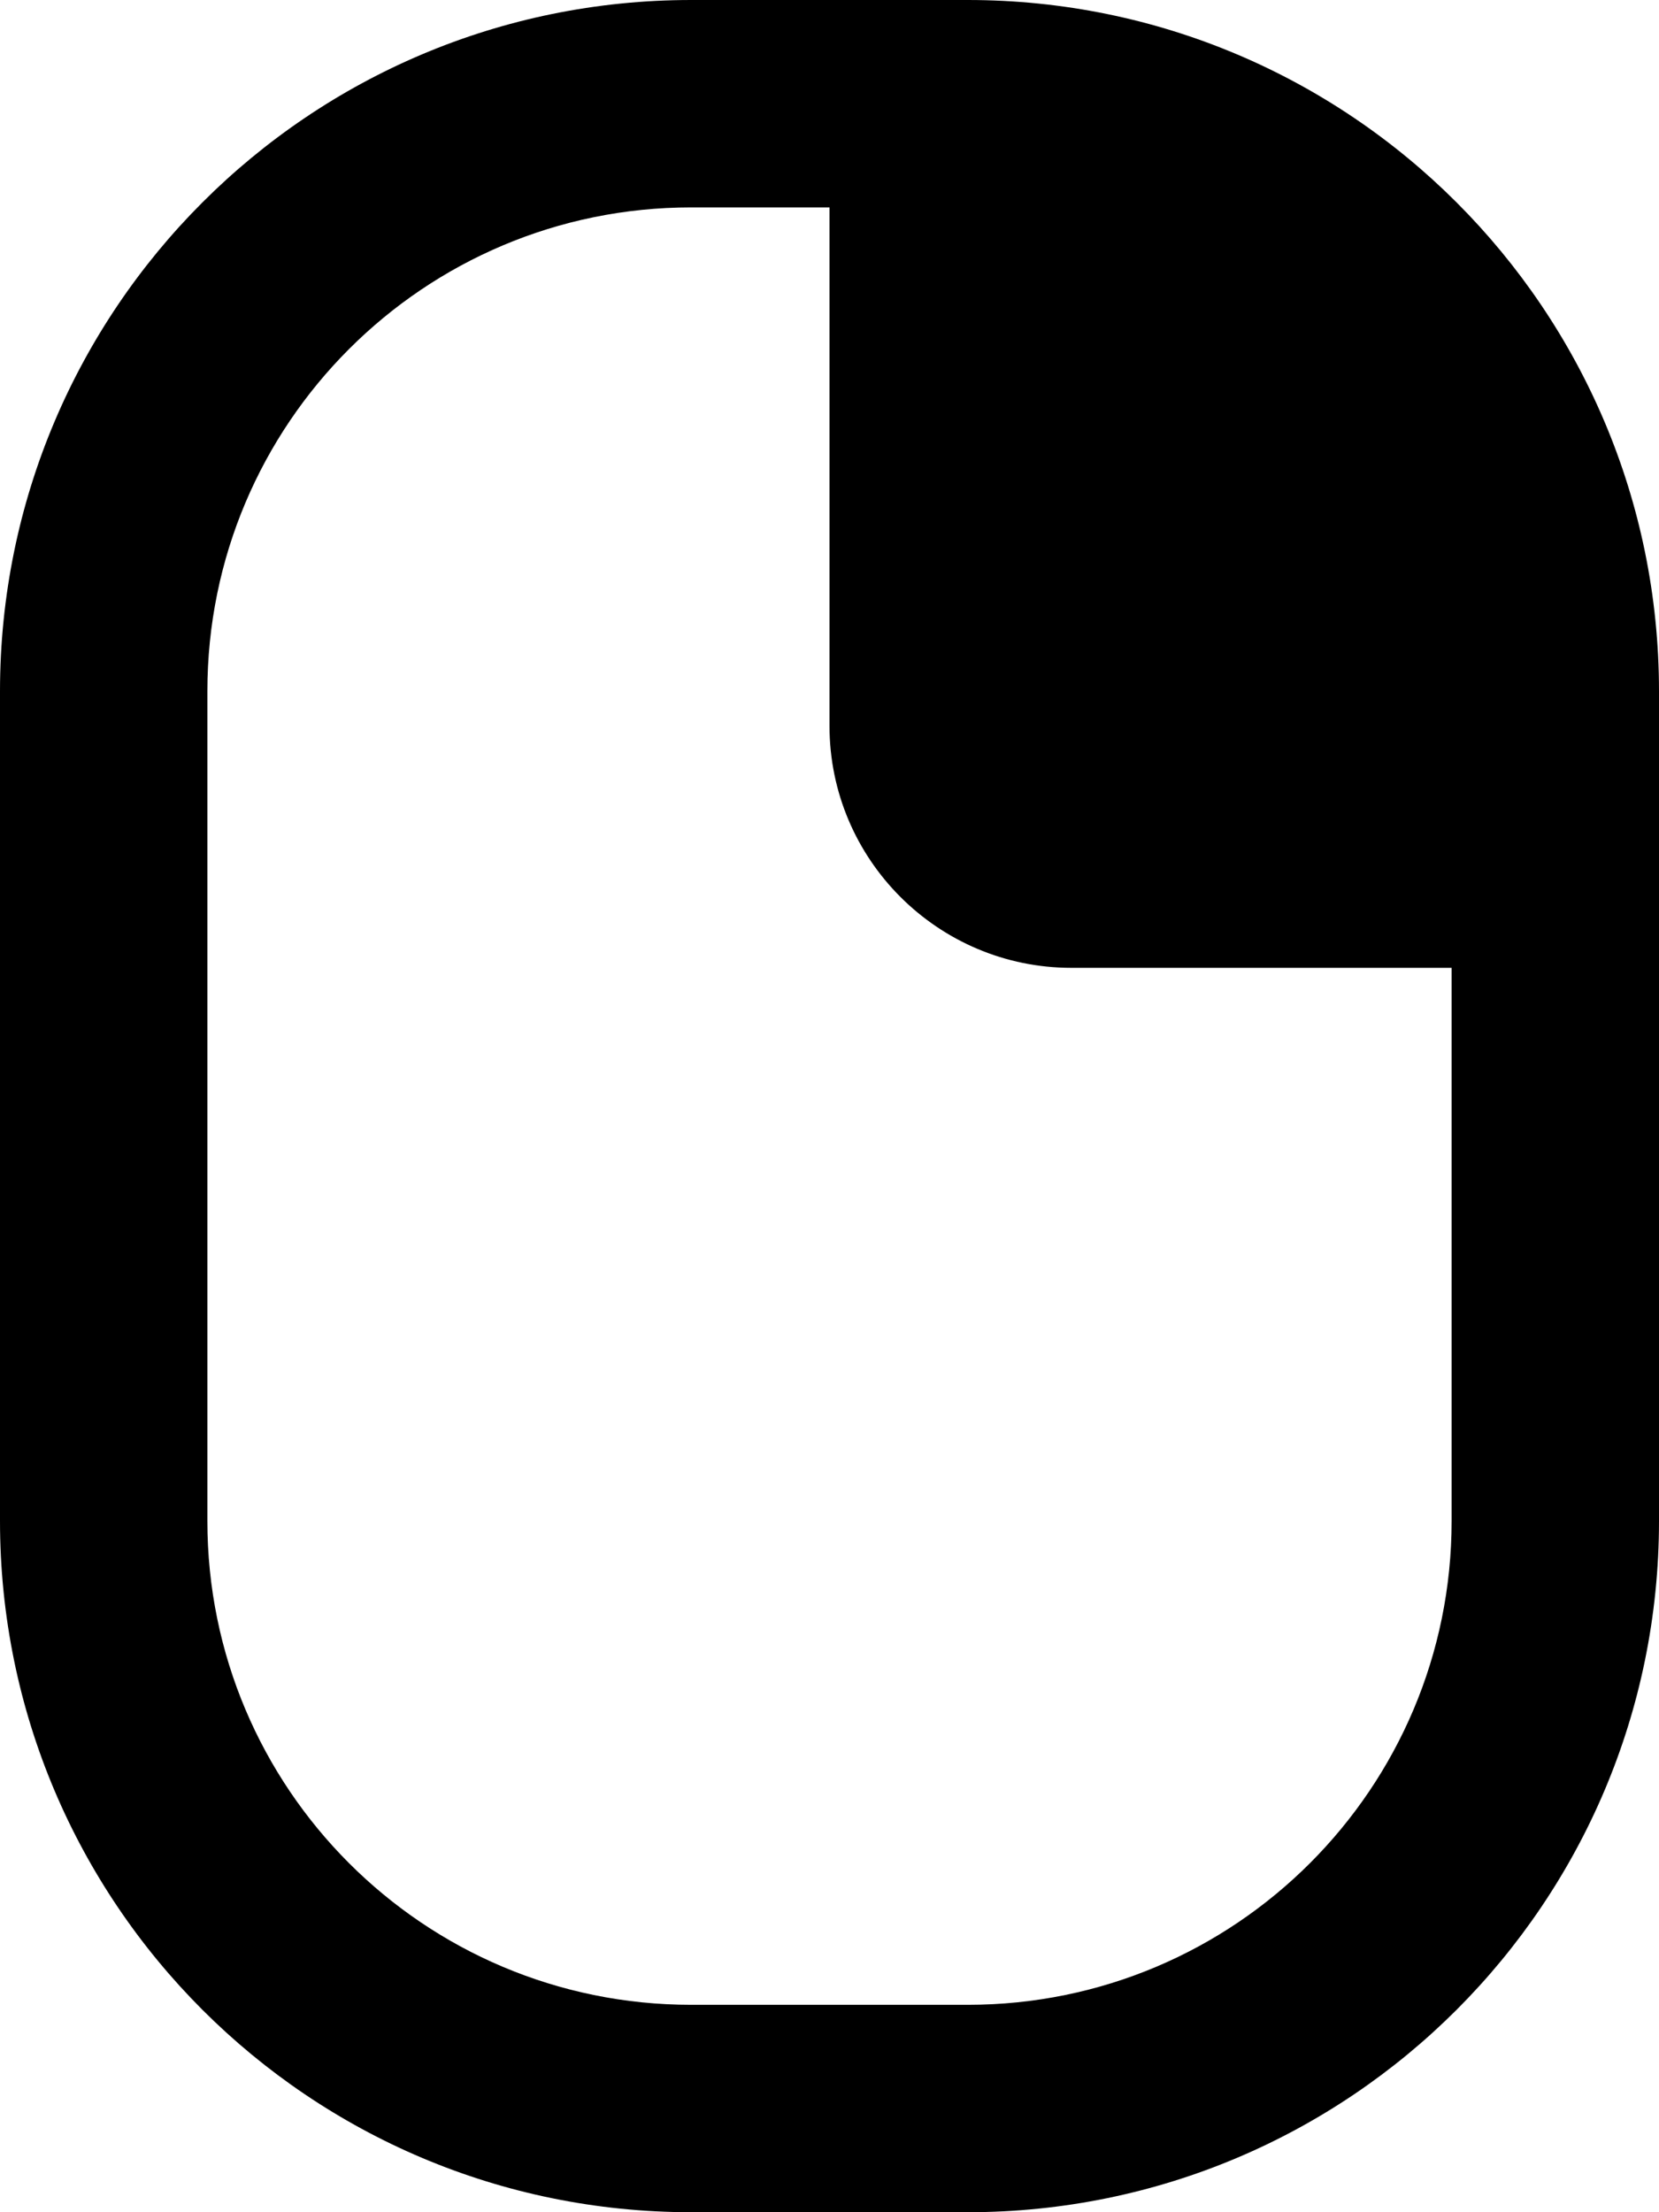<svg fill="currentColor" xmlns="http://www.w3.org/2000/svg" viewBox="0 0 384 512"><!--! Font Awesome Pro 7.0.1 by @fontawesome - https://fontawesome.com License - https://fontawesome.com/license (Commercial License) Copyright 2025 Fonticons, Inc. --><path fill="currentColor" d="M336 224l0 128c0 61.9-50.1 112-112 112l-64 0C98.1 464 48 413.9 48 352l0-192C48 98.1 98.1 48 160 48l32 0 0 120c0 30.9 25.1 56 56 56l88 0zm48-64C384 71.6 312.4 0 224 0L160 0C71.6 0 0 71.6 0 160L0 352c0 88.4 71.6 160 160 160l64 0c88.4 0 160-71.6 160-160l0-192z"/></svg>